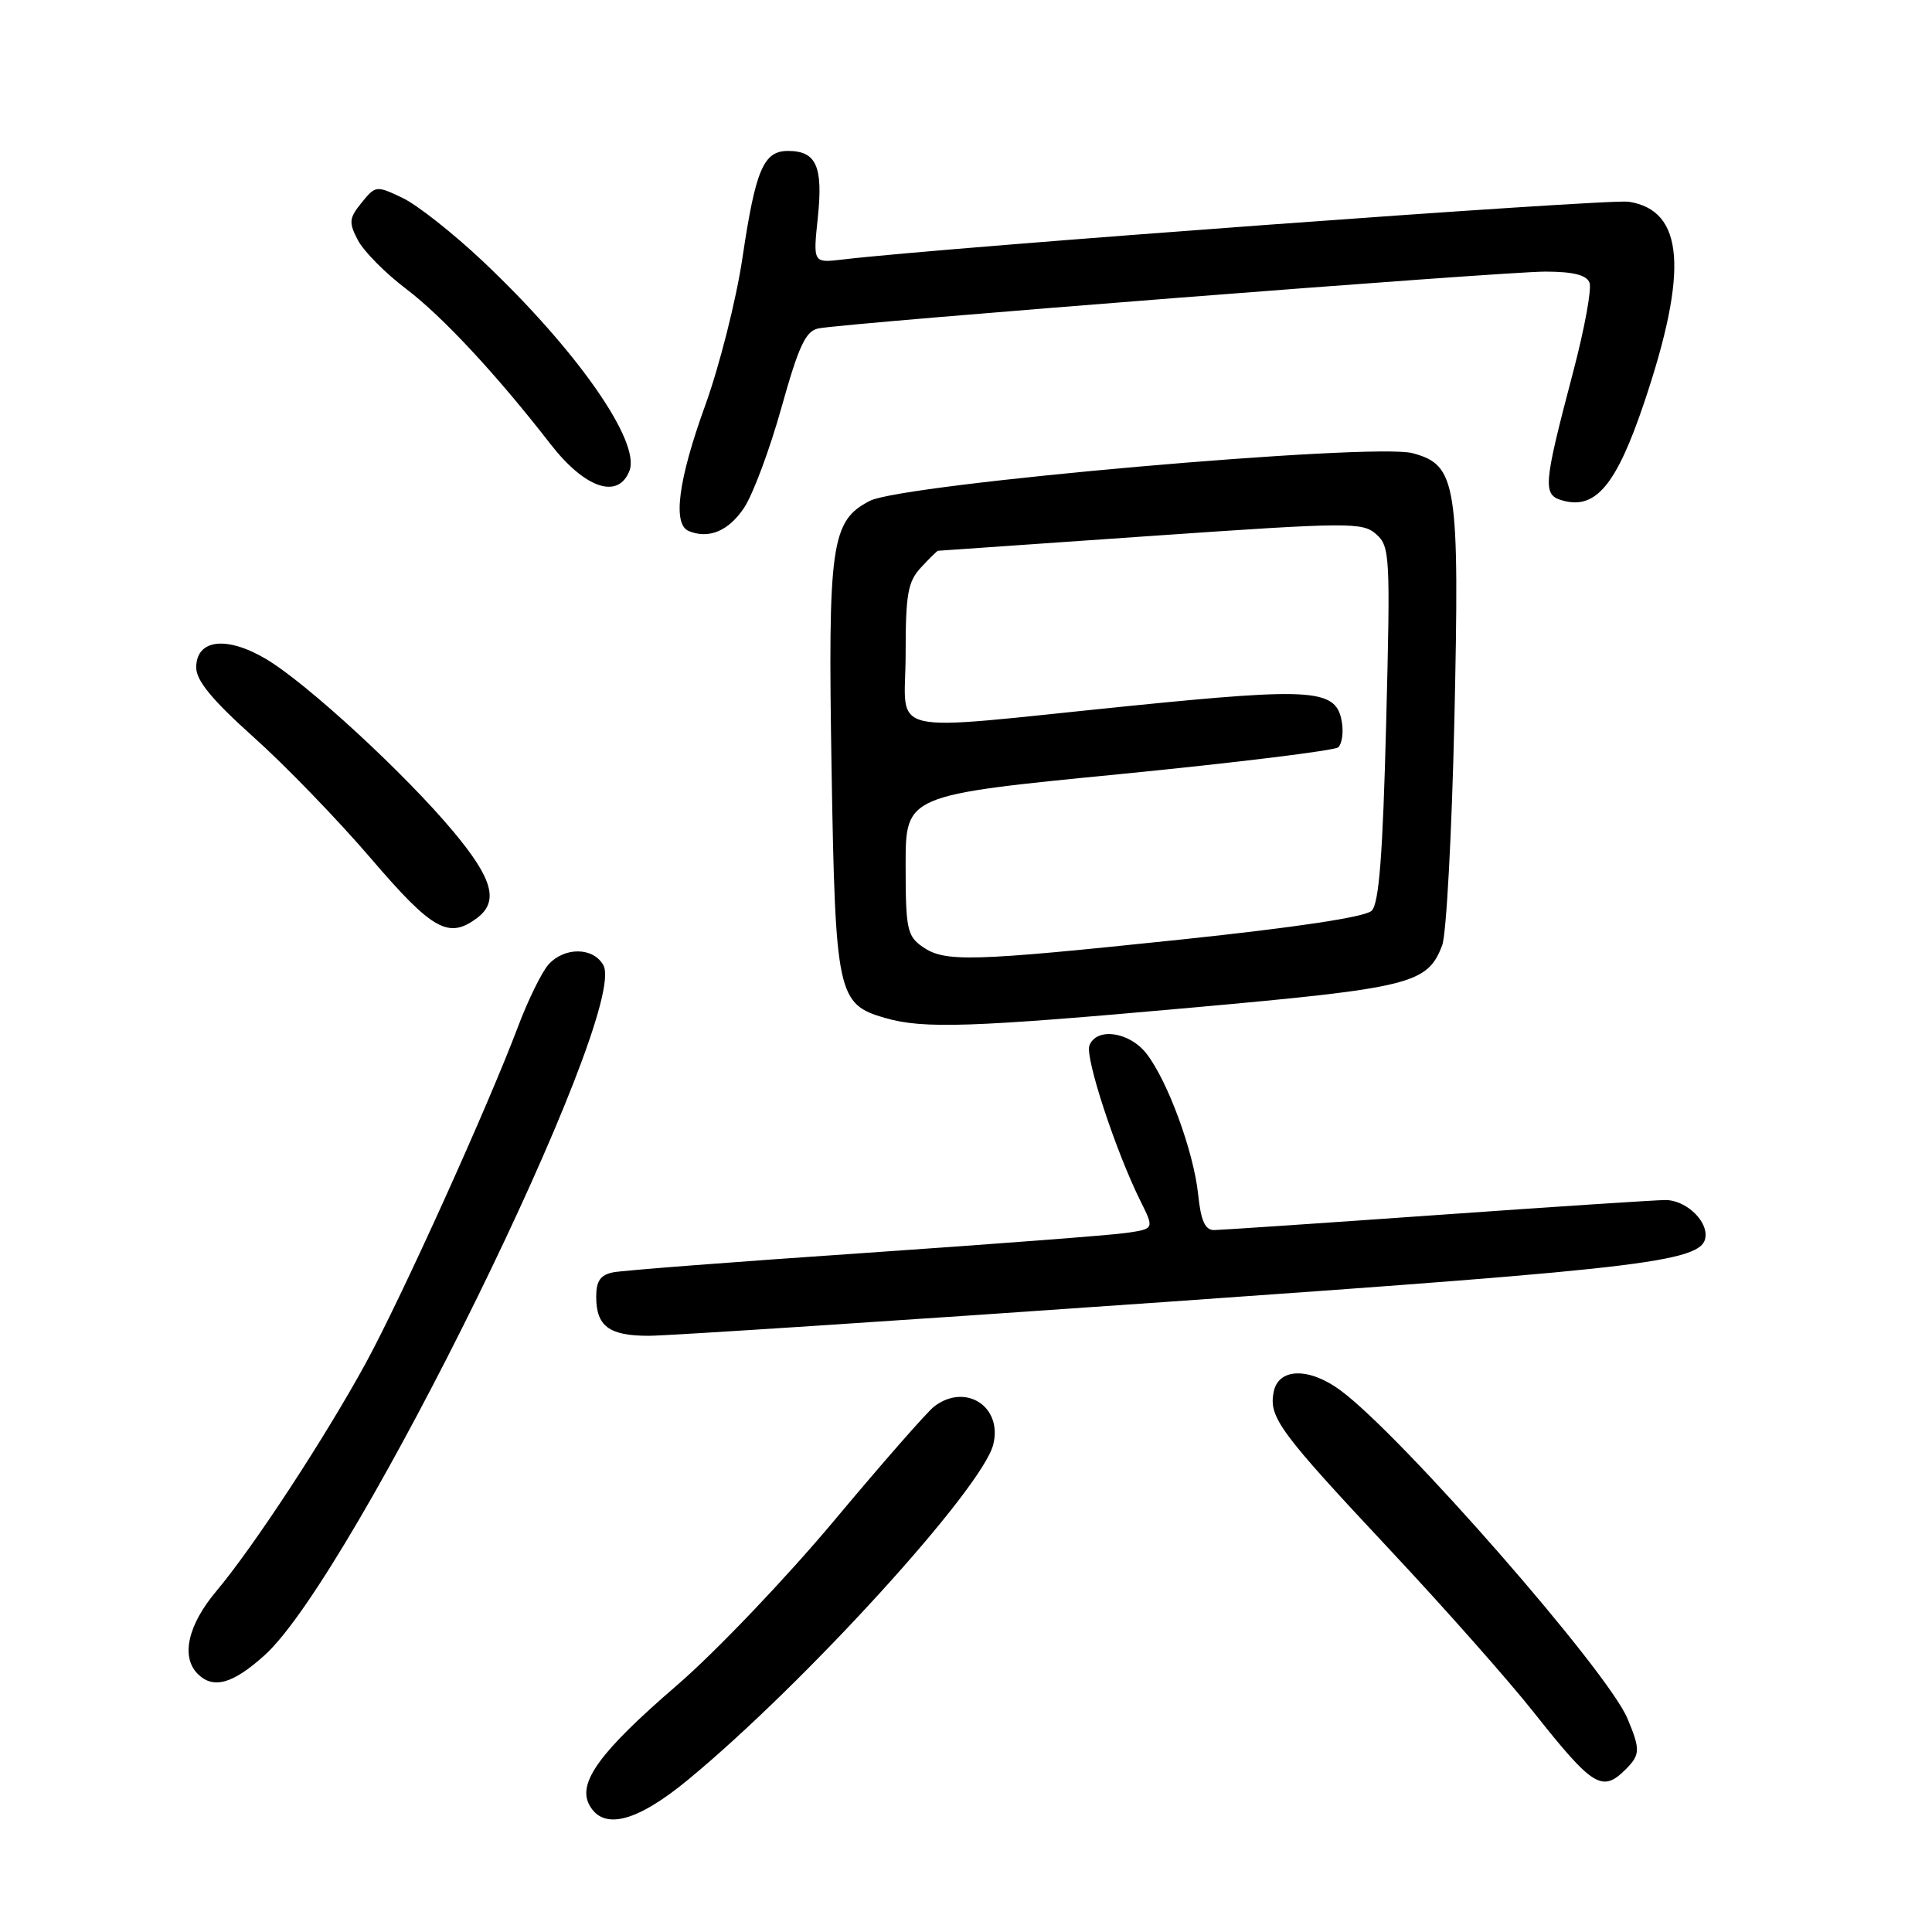 <?xml version="1.0" encoding="UTF-8" standalone="no"?>
<!DOCTYPE svg PUBLIC "-//W3C//DTD SVG 1.1//EN" "http://www.w3.org/Graphics/SVG/1.1/DTD/svg11.dtd" >
<svg xmlns="http://www.w3.org/2000/svg" xmlns:xlink="http://www.w3.org/1999/xlink" version="1.1" viewBox="0 0 256 256">
 <g >
 <path fill="currentColor"
d=" M 91.20 235.80 C 106.69 223.01 130.15 197.24 131.61 191.41 C 132.87 186.38 127.96 183.20 123.80 186.35 C 122.87 187.06 116.89 193.88 110.52 201.50 C 104.14 209.12 94.78 218.93 89.71 223.30 C 79.53 232.07 76.50 236.20 78.08 239.15 C 79.92 242.58 84.36 241.45 91.20 235.80 Z  M 215.43 234.43 C 217.34 232.51 217.37 231.82 215.65 227.72 C 213.03 221.43 185.78 190.27 177.65 184.25 C 173.45 181.14 169.38 181.24 168.76 184.47 C 168.12 187.82 169.52 189.72 184.34 205.54 C 191.40 213.08 199.90 222.68 203.22 226.88 C 211.09 236.81 212.30 237.56 215.43 234.43 Z  M 35.08 219.31 C 46.80 208.72 83.36 134.27 79.96 127.92 C 78.66 125.50 74.82 125.44 72.69 127.79 C 71.80 128.78 69.97 132.50 68.63 136.06 C 64.64 146.65 53.23 171.87 48.50 180.56 C 43.08 190.49 33.57 205.01 28.66 210.84 C 24.89 215.32 23.94 219.54 26.20 221.80 C 28.26 223.86 30.85 223.13 35.08 219.31 Z  M 154.80 172.49 C 219.81 167.93 226.00 167.16 226.00 163.62 C 226.00 161.45 223.18 159.00 220.68 159.01 C 219.48 159.01 205.90 159.90 190.50 160.99 C 175.10 162.08 161.77 162.98 160.88 162.99 C 159.68 163.00 159.12 161.77 158.76 158.25 C 158.16 152.56 154.70 143.16 151.89 139.58 C 149.62 136.70 145.28 136.10 144.35 138.54 C 143.75 140.10 147.84 152.56 151.13 159.17 C 152.95 162.83 152.95 162.83 149.23 163.37 C 147.18 163.67 131.55 164.86 114.50 166.03 C 97.45 167.19 82.49 168.34 81.25 168.59 C 79.56 168.93 79.00 169.73 79.00 171.82 C 79.00 175.73 80.70 177.00 85.95 177.00 C 88.45 177.00 119.44 174.97 154.80 172.49 Z  M 157.88 133.52 C 187.04 130.90 189.14 130.38 191.10 125.25 C 191.65 123.79 192.37 110.42 192.71 95.53 C 193.41 63.96 193.04 61.63 187.18 60.05 C 181.93 58.64 119.62 64.11 115.25 66.37 C 110.12 69.02 109.69 72.07 110.19 102.06 C 110.69 131.74 110.98 133.07 117.26 134.88 C 122.36 136.36 128.61 136.15 157.88 133.52 Z  M 63.25 121.61 C 66.11 119.44 65.29 116.45 60.14 110.27 C 53.78 102.62 40.62 90.49 35.23 87.31 C 30.00 84.22 26.00 84.71 26.00 88.45 C 26.00 90.19 28.12 92.76 33.61 97.68 C 37.80 101.43 44.79 108.66 49.15 113.75 C 57.33 123.30 59.46 124.48 63.25 121.61 Z  M 98.58 67.31 C 99.76 65.55 101.99 59.58 103.54 54.03 C 105.83 45.84 106.75 43.87 108.43 43.52 C 111.96 42.80 199.19 35.98 204.78 35.99 C 208.48 36.00 210.23 36.44 210.62 37.46 C 210.93 38.26 209.96 43.55 208.47 49.21 C 204.44 64.54 204.36 65.60 207.16 66.35 C 211.47 67.50 214.20 64.20 217.84 53.41 C 223.77 35.84 223.16 27.87 215.81 26.73 C 213.11 26.32 125.23 32.77 111.62 34.39 C 107.73 34.85 107.73 34.85 108.37 28.78 C 109.07 22.03 108.16 20.00 104.41 20.00 C 101.17 20.00 100.12 22.47 98.38 34.16 C 97.56 39.70 95.33 48.51 93.44 53.73 C 89.87 63.59 89.10 69.46 91.25 70.36 C 93.90 71.46 96.52 70.38 98.58 67.31 Z  M 83.41 62.37 C 84.90 58.49 76.36 46.30 63.97 34.61 C 60.06 30.92 55.27 27.14 53.33 26.22 C 49.87 24.57 49.76 24.58 47.92 26.85 C 46.24 28.92 46.19 29.47 47.43 31.84 C 48.20 33.30 51.07 36.21 53.83 38.29 C 58.64 41.94 65.83 49.67 72.94 58.84 C 77.51 64.73 81.93 66.22 83.41 62.37 Z  M 122.22 125.44 C 120.20 124.03 120.00 123.06 120.00 114.63 C 120.00 105.36 120.00 105.36 148.25 102.59 C 163.79 101.06 176.88 99.45 177.33 99.02 C 177.79 98.59 178.02 97.17 177.83 95.87 C 177.18 91.28 174.41 91.05 149.50 93.56 C 116.43 96.90 120.00 97.73 120.00 86.69 C 120.00 78.70 120.29 77.07 122.04 75.19 C 123.16 73.98 124.17 72.99 124.29 72.98 C 124.41 72.97 137.09 72.09 152.47 71.02 C 178.85 69.19 180.54 69.18 182.36 70.79 C 184.18 72.41 184.24 73.67 183.67 95.93 C 183.23 113.23 182.73 119.70 181.76 120.67 C 180.92 121.51 171.89 122.87 156.53 124.49 C 128.51 127.43 125.19 127.52 122.22 125.44 Z "/>
</g>
</svg>